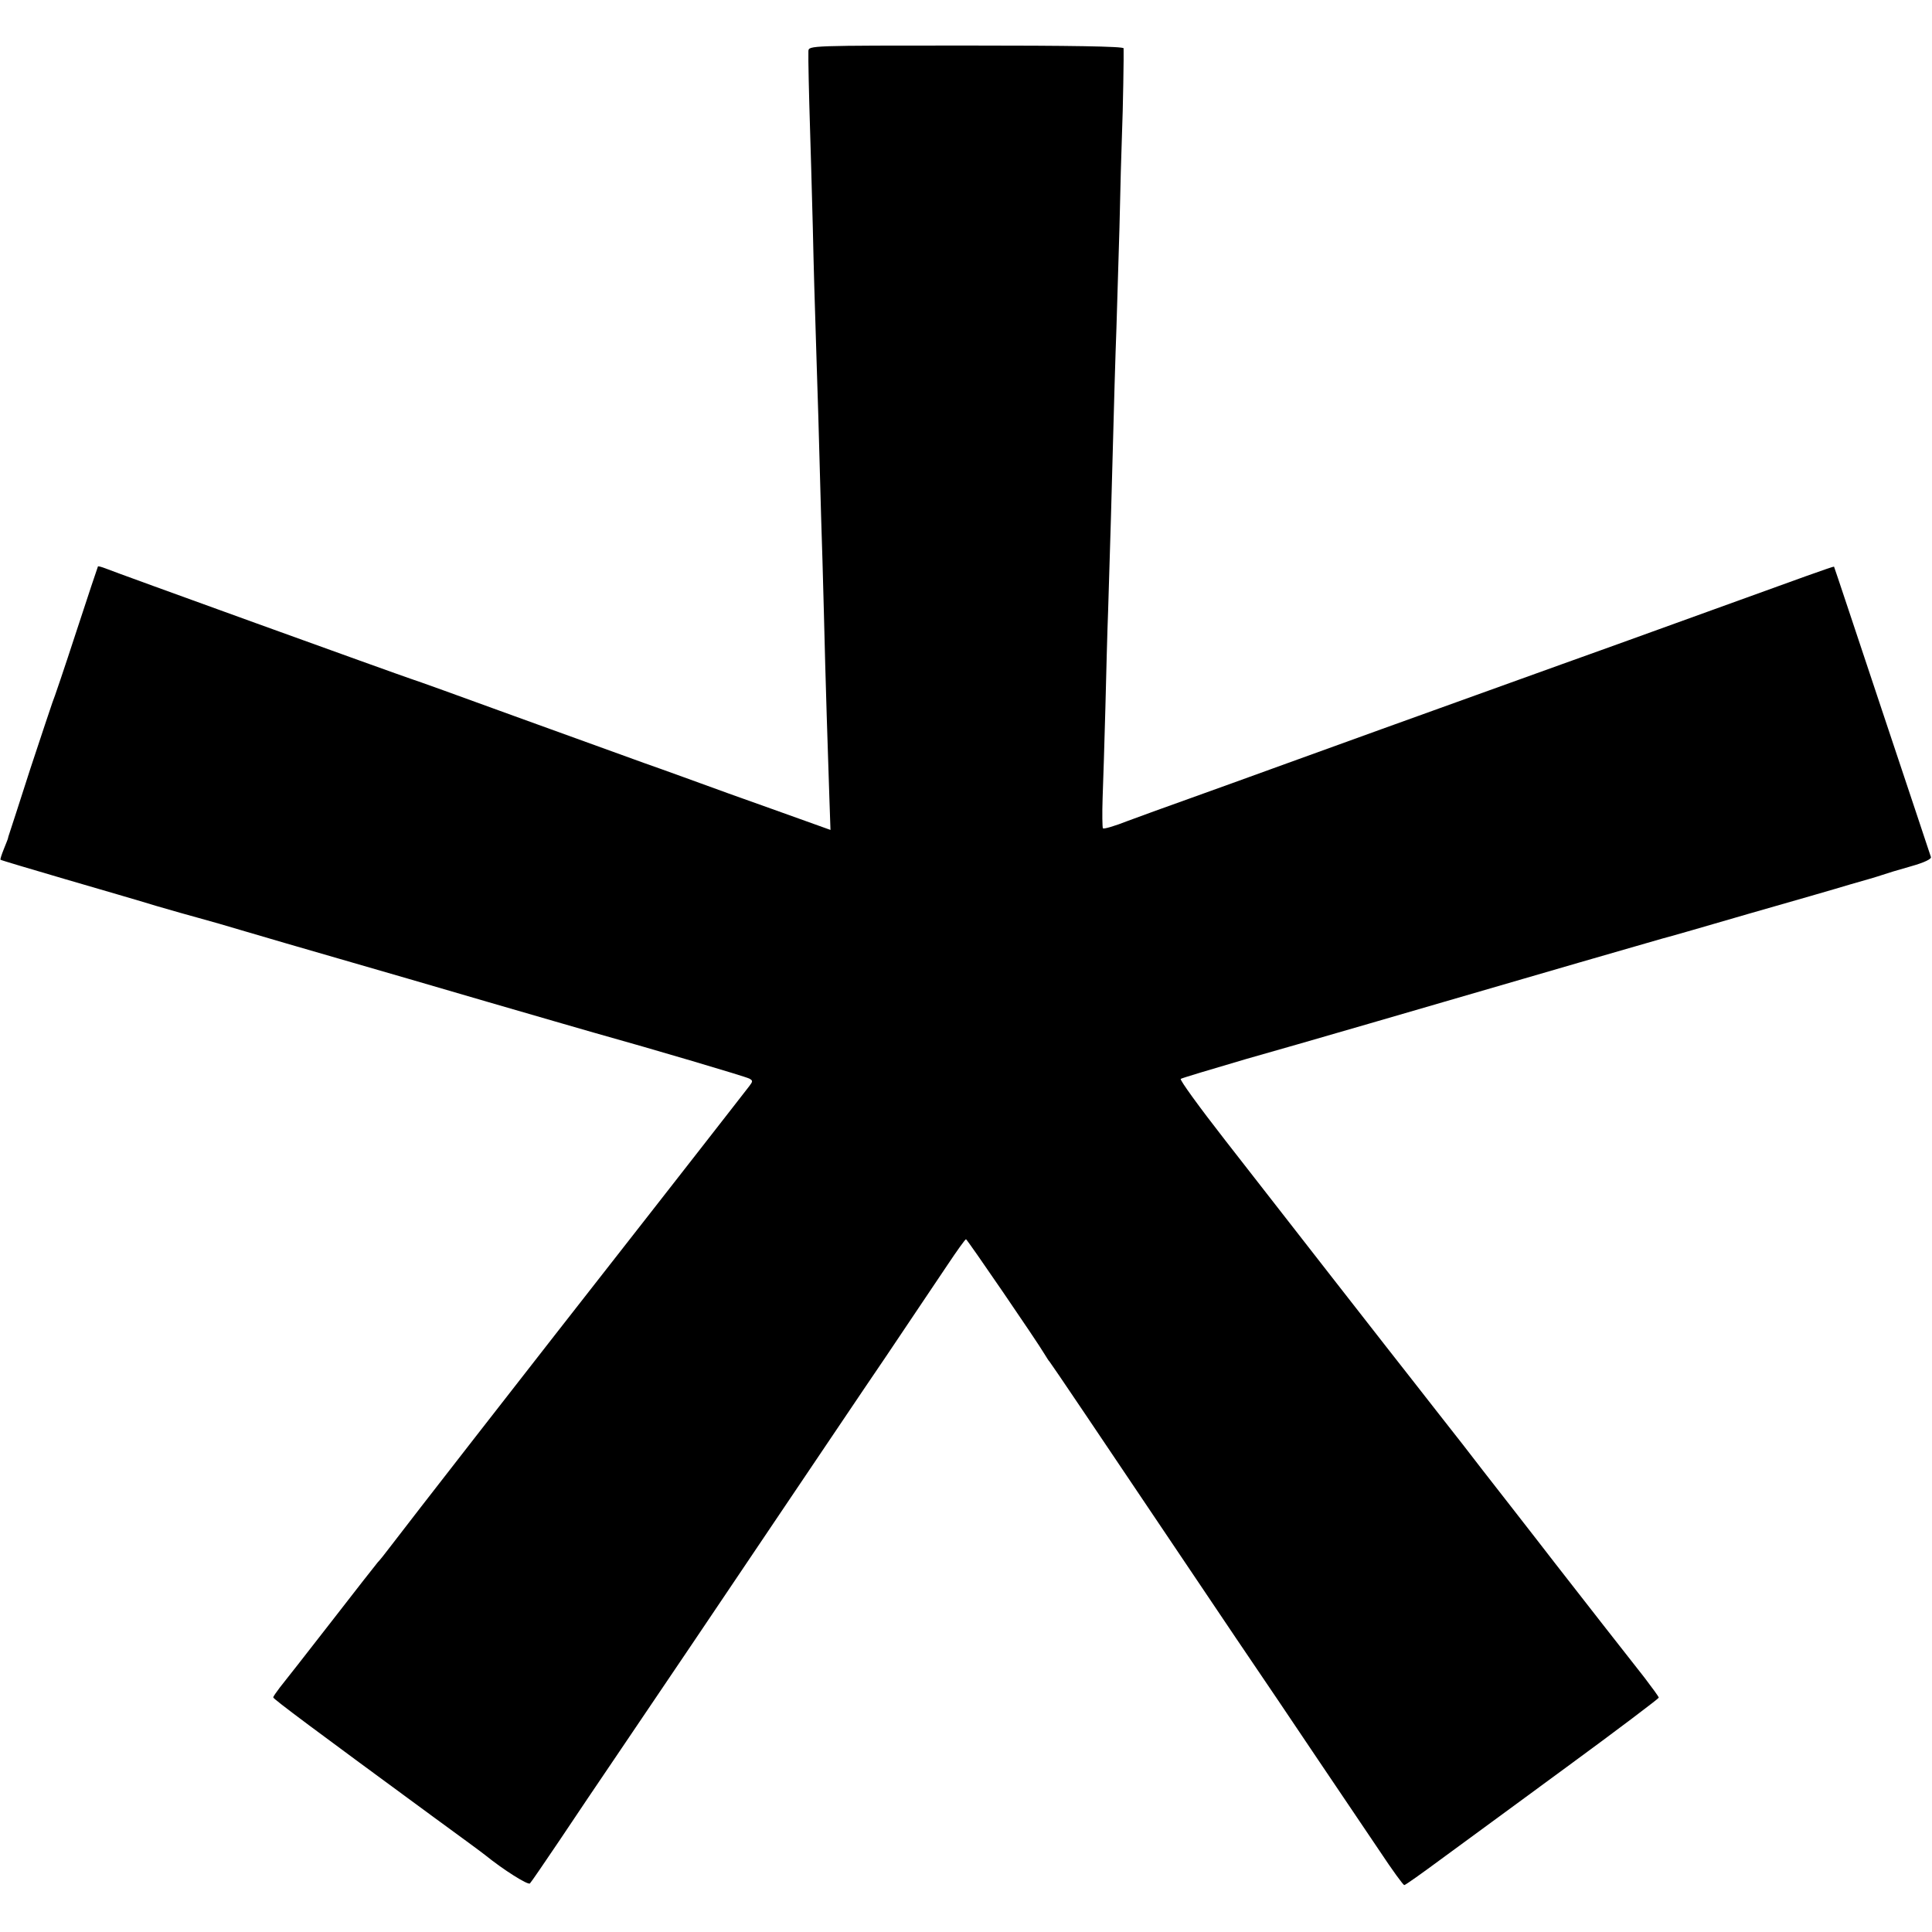 <?xml version="1.0" standalone="no"?>
<!DOCTYPE svg PUBLIC "-//W3C//DTD SVG 20010904//EN"
 "http://www.w3.org/TR/2001/REC-SVG-20010904/DTD/svg10.dtd">
<svg version="1.0" xmlns="http://www.w3.org/2000/svg"
 width="700pt" height="700pt" viewBox="0 0 700 700"
 preserveAspectRatio="xMidYMid meet">
<g transform="translate(0,700) scale(0.1,-0.1)"
fill="#000000" stroke="none">
<path d="M2929 6815 c-1 -25 2 -159 6 -285 2 -52 6 -212 10 -355 3 -143 8
-307 10 -365 2 -58 6 -202 10 -320 3 -118 8 -280 10 -360 3 -80 7 -235 10
-345 6 -255 15 -528 20 -676 l4 -116 -92 33 c-51 18 -175 63 -277 99 -102 37
-239 87 -305 110 -66 24 -277 100 -470 170 -192 70 -361 131 -375 135 -43 14
-1084 390 -1109 401 -13 5 -25 8 -26 7 -1 -2 -37 -109 -79 -238 -42 -129 -81
-244 -86 -255 -4 -11 -40 -119 -80 -240 -39 -121 -73 -227 -76 -235 -3 -8 -5
-16 -5 -17 0 -2 -7 -19 -15 -39 -8 -20 -14 -38 -12 -39 2 -2 107 -33 233 -70
127 -37 275 -80 330 -97 55 -16 125 -36 155 -44 30 -8 107 -30 170 -49 63 -19
216 -63 340 -99 124 -36 367 -106 540 -157 173 -50 344 -100 380 -110 215 -60
553 -160 565 -167 13 -7 13 -10 0 -27 -8 -11 -93 -119 -187 -240 -95 -121
-247 -317 -340 -435 -92 -118 -171 -219 -176 -225 -23 -29 -553 -709 -591
-760 -25 -33 -48 -62 -52 -65 -3 -3 -78 -99 -168 -215 -90 -116 -174 -223
-187 -239 -13 -17 -24 -33 -24 -36 0 -6 155 -121 580 -433 96 -70 182 -133
190 -140 63 -51 153 -108 160 -101 5 5 52 74 106 154 53 80 152 226 219 325
166 245 332 491 587 870 119 176 288 428 378 560 89 132 189 282 223 332 34
51 64 93 67 93 4 0 258 -371 285 -417 6 -9 13 -22 18 -27 21 -29 106 -155 675
-1001 86 -126 219 -324 297 -440 78 -116 179 -265 224 -332 45 -68 85 -123 89
-123 4 0 63 42 132 93 69 50 275 202 458 336 183 134 332 247 332 250 0 4 -24
36 -52 73 -50 63 -235 300 -323 413 -22 29 -94 121 -160 206 -66 84 -144 185
-174 224 -50 63 -154 197 -184 235 -25 31 -518 663 -679 870 -92 118 -164 217
-160 221 4 3 111 35 237 72 216 61 562 162 1205 349 151 44 289 83 305 88 17
4 156 44 310 89 154 44 321 92 370 107 50 14 101 29 115 34 14 5 60 19 103 31
50 14 76 27 73 34 -2 7 -82 246 -177 531 -95 285 -173 520 -174 521 -1 2 -154
-53 -341 -121 -186 -67 -368 -133 -404 -146 -36 -13 -81 -29 -100 -36 -19 -7
-84 -30 -145 -52 -608 -219 -792 -285 -990 -357 -126 -46 -288 -104 -360 -130
-71 -25 -169 -61 -218 -79 -48 -19 -89 -31 -91 -27 -2 3 -3 53 -1 111 2 58 7
204 10 325 3 121 7 281 10 355 2 74 7 223 10 330 13 487 16 582 20 690 2 63 7
228 11 365 3 138 7 288 9 335 4 95 7 299 6 315 -1 7 -191 10 -571 10 -565 0
-570 0 -571 -20z"/>
</g>
</svg>
